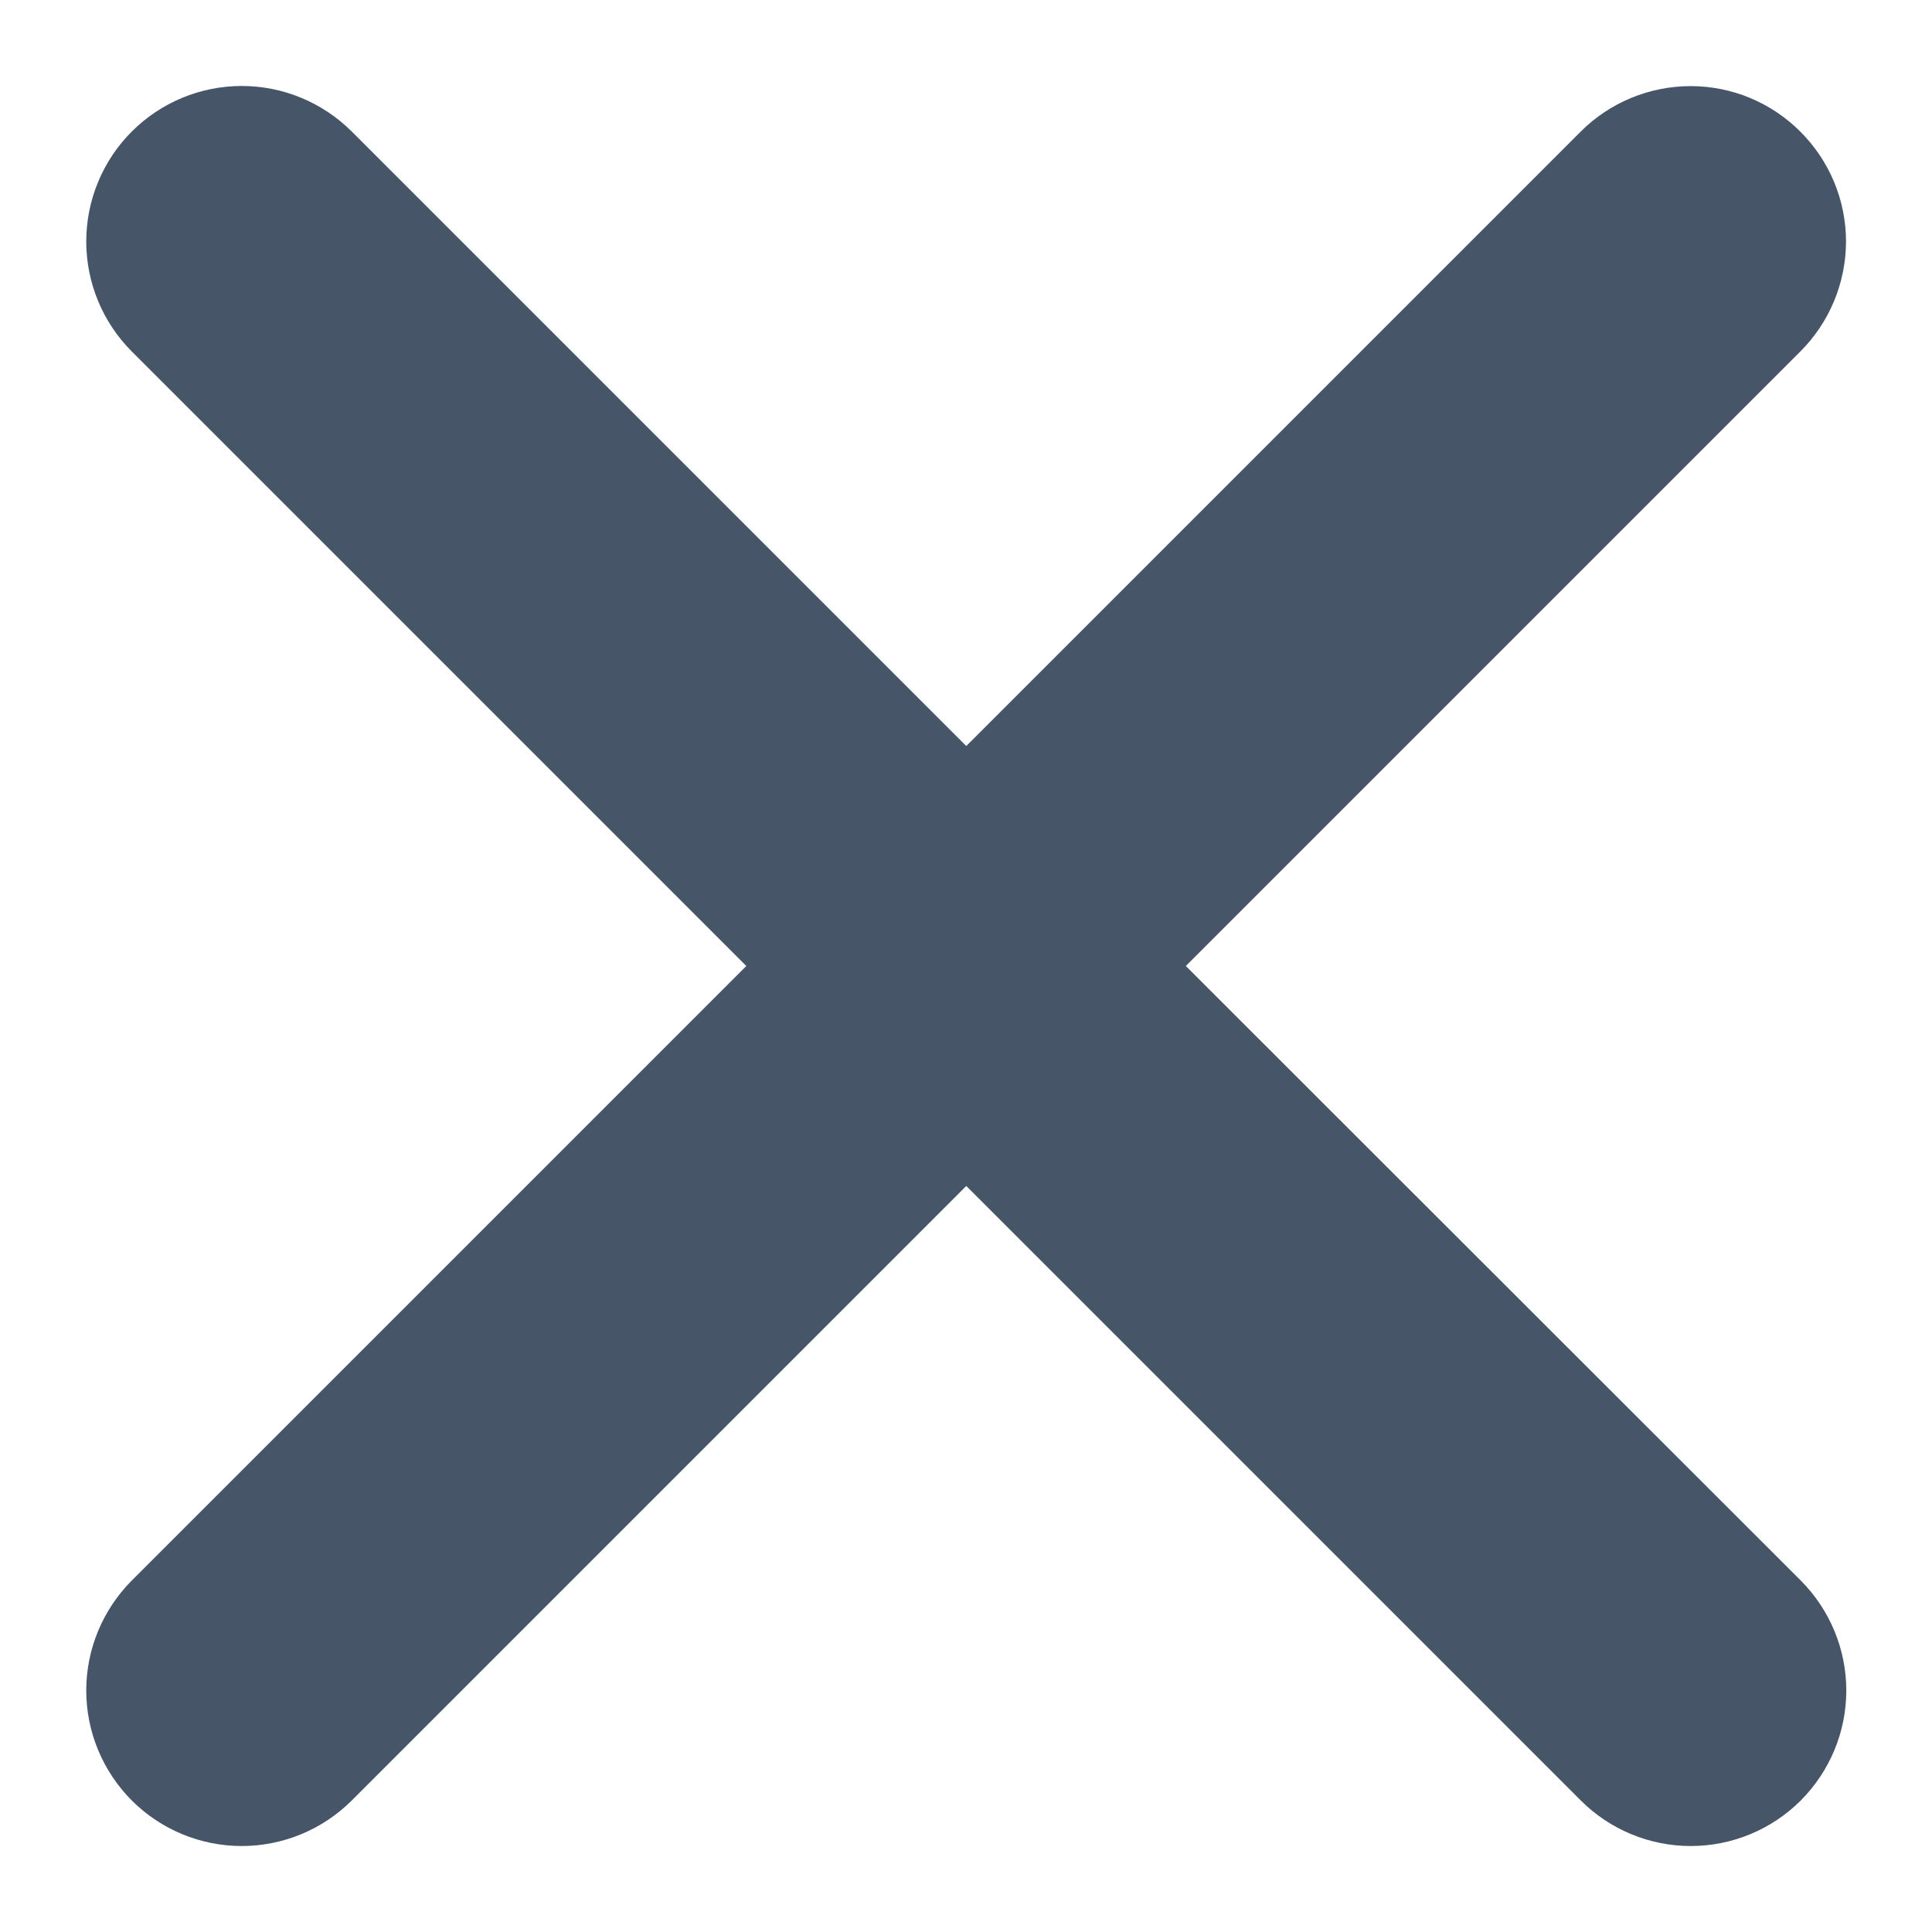 <svg width="14" height="14" viewBox="0 0 14 14" fill="none" xmlns="http://www.w3.org/2000/svg">
<path d="M8.593 7L13.046 2.547C13.257 2.336 13.376 2.05 13.377 1.751C13.377 1.452 13.258 1.166 13.047 0.955C12.836 0.743 12.55 0.624 12.252 0.624C11.953 0.624 11.666 0.742 11.455 0.953L7.002 5.406L2.549 0.953C2.337 0.742 2.051 0.623 1.752 0.623C1.453 0.623 1.166 0.742 0.955 0.953C0.744 1.164 0.625 1.451 0.625 1.75C0.625 2.049 0.744 2.336 0.955 2.547L5.408 7L0.955 11.453C0.744 11.665 0.625 11.951 0.625 12.25C0.625 12.549 0.744 12.835 0.955 13.047C1.166 13.258 1.453 13.377 1.752 13.377C2.051 13.377 2.337 13.258 2.549 13.047L7.002 8.594L11.455 13.047C11.666 13.258 11.953 13.377 12.252 13.377C12.551 13.377 12.838 13.258 13.049 13.047C13.26 12.835 13.379 12.549 13.379 12.25C13.379 11.951 13.26 11.665 13.049 11.453L8.593 7Z" fill="#475569"/>
</svg>
